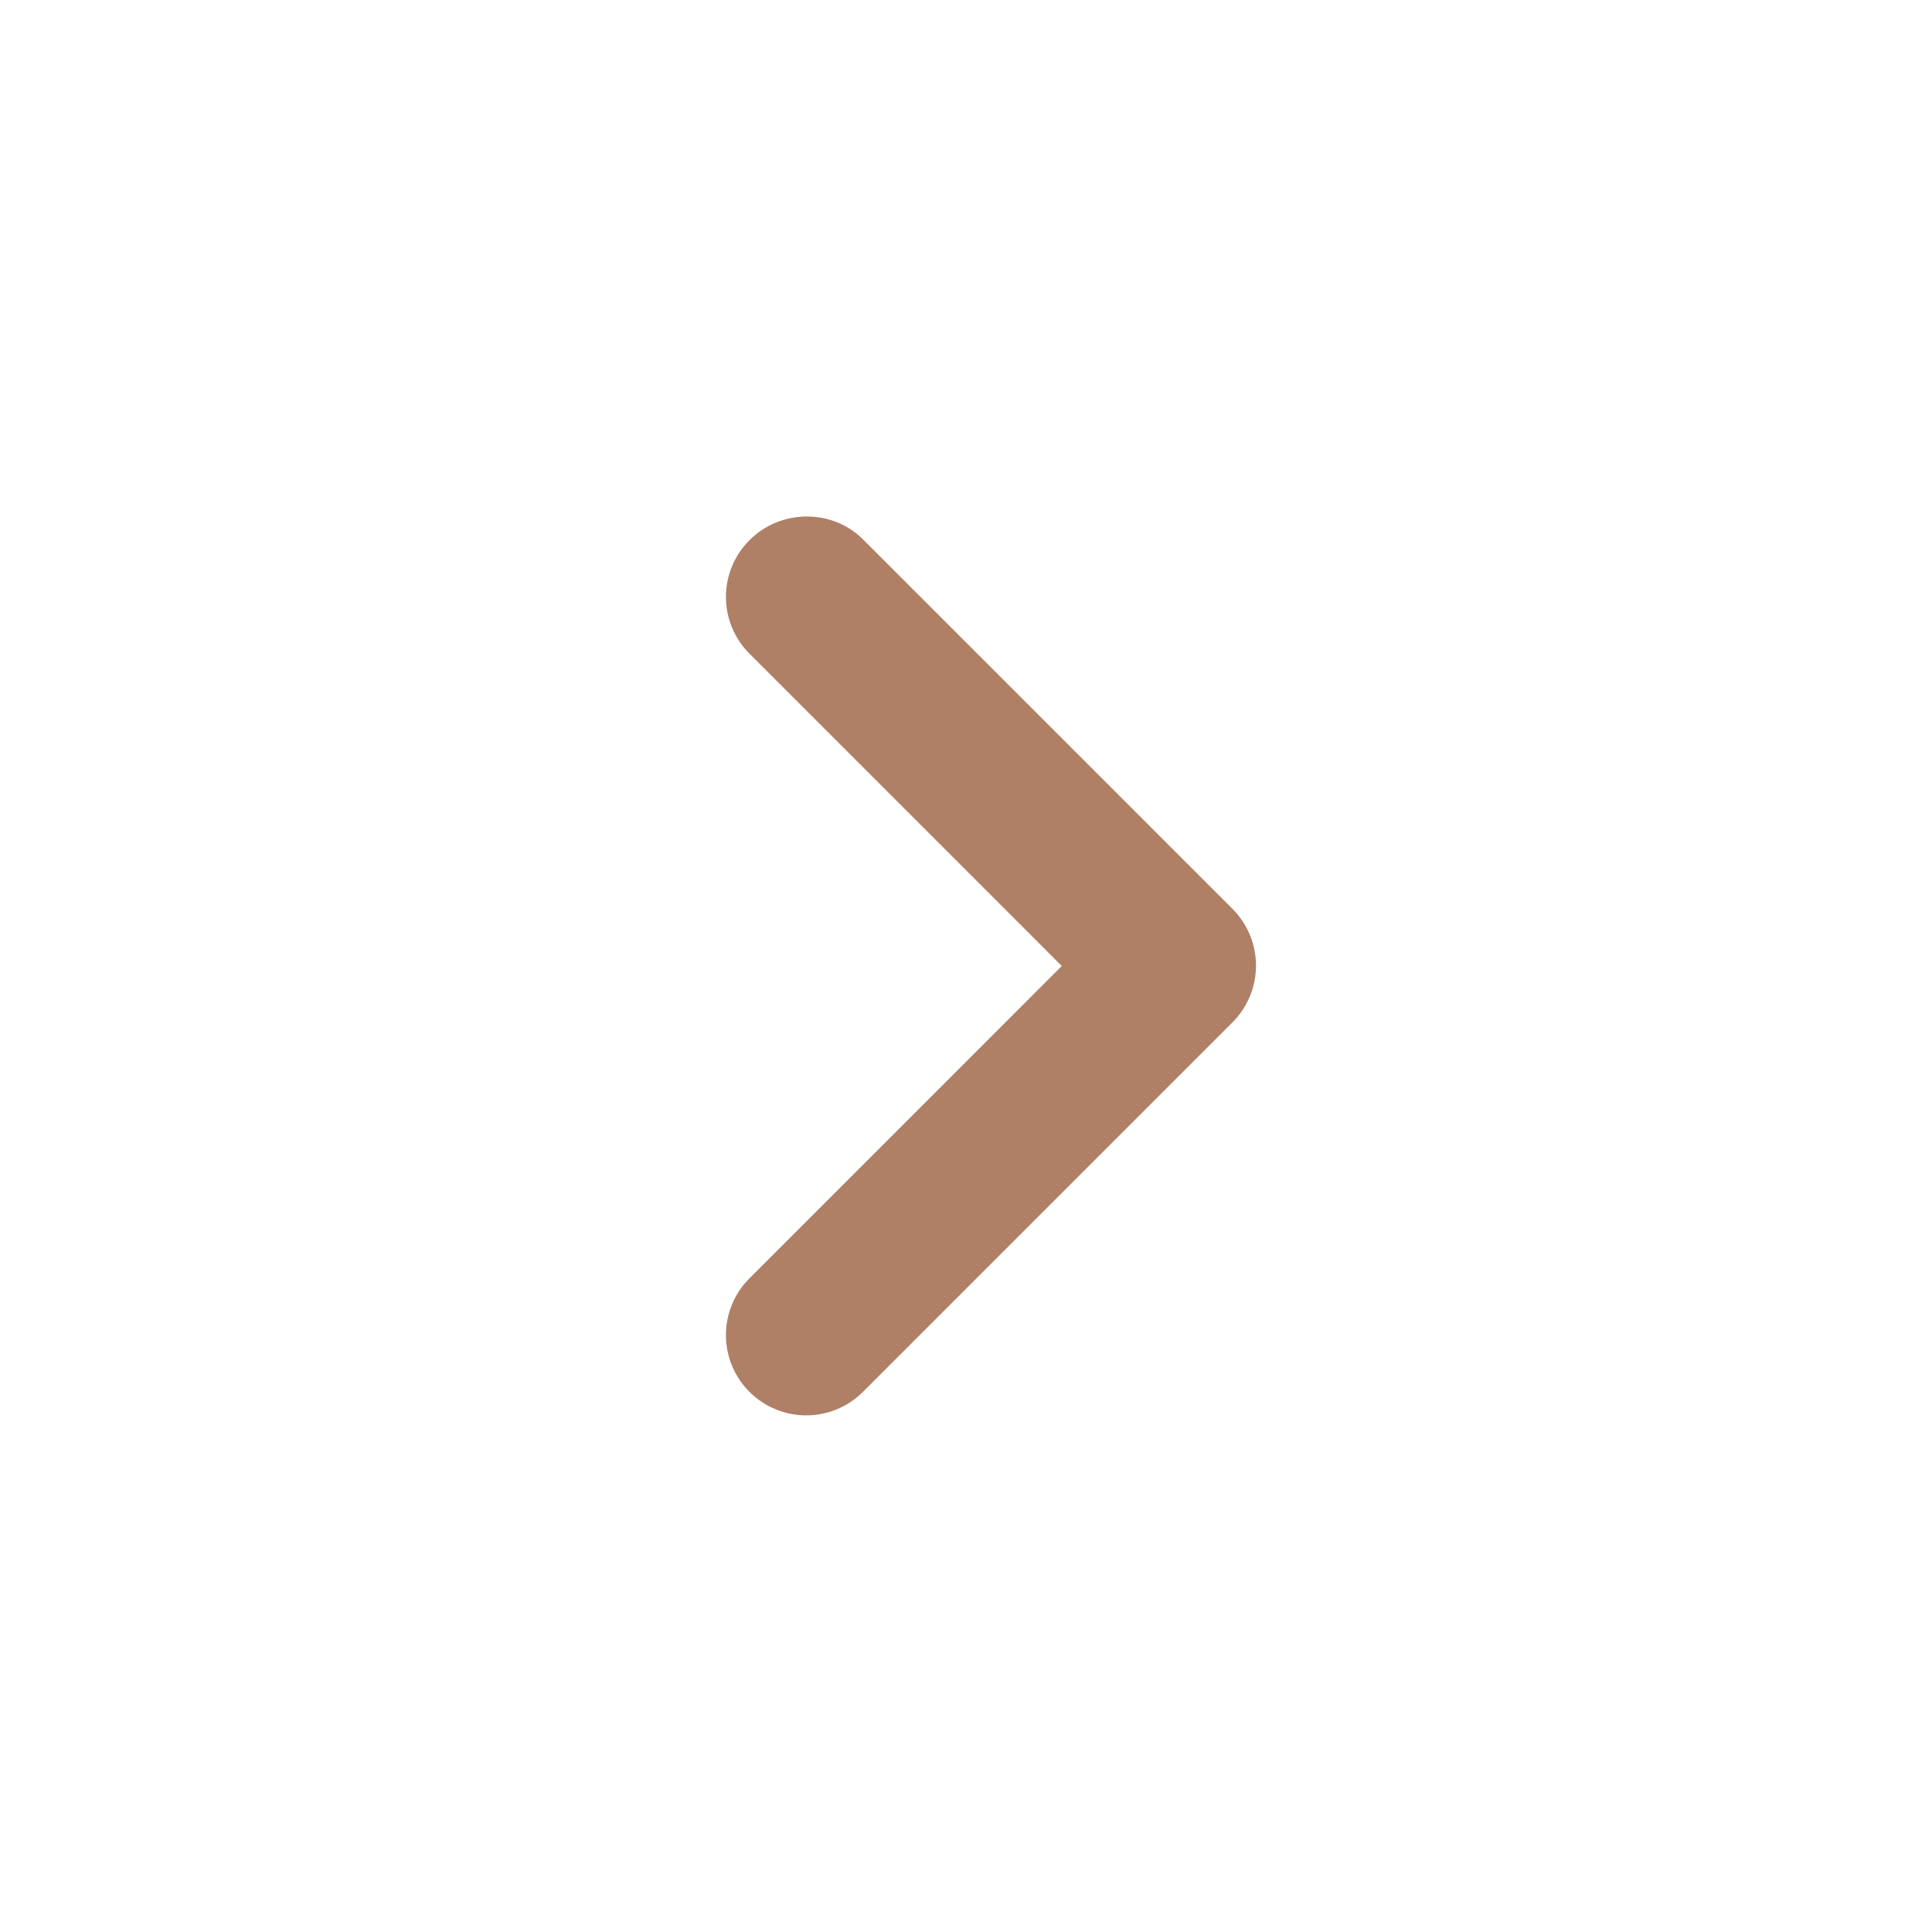 <svg width="42" height="42" viewBox="0 0 42 42" fill="none" xmlns="http://www.w3.org/2000/svg">
<path d="M16.293 11.743C16.13 11.905 16.002 12.097 15.914 12.309C15.826 12.52 15.781 12.747 15.781 12.976C15.781 13.206 15.826 13.432 15.914 13.644C16.002 13.856 16.13 14.048 16.293 14.21L23.082 21L16.293 27.79C15.965 28.117 15.781 28.561 15.781 29.024C15.781 29.487 15.965 29.93 16.293 30.258C16.62 30.585 17.064 30.769 17.526 30.769C17.989 30.769 18.433 30.585 18.76 30.258L26.793 22.225C26.955 22.063 27.084 21.871 27.171 21.659C27.259 21.448 27.304 21.221 27.304 20.991C27.304 20.762 27.259 20.535 27.171 20.323C27.084 20.112 26.955 19.919 26.793 19.758L18.76 11.725C18.095 11.06 16.975 11.06 16.293 11.743Z" fill="#AF8066"/>
</svg>
